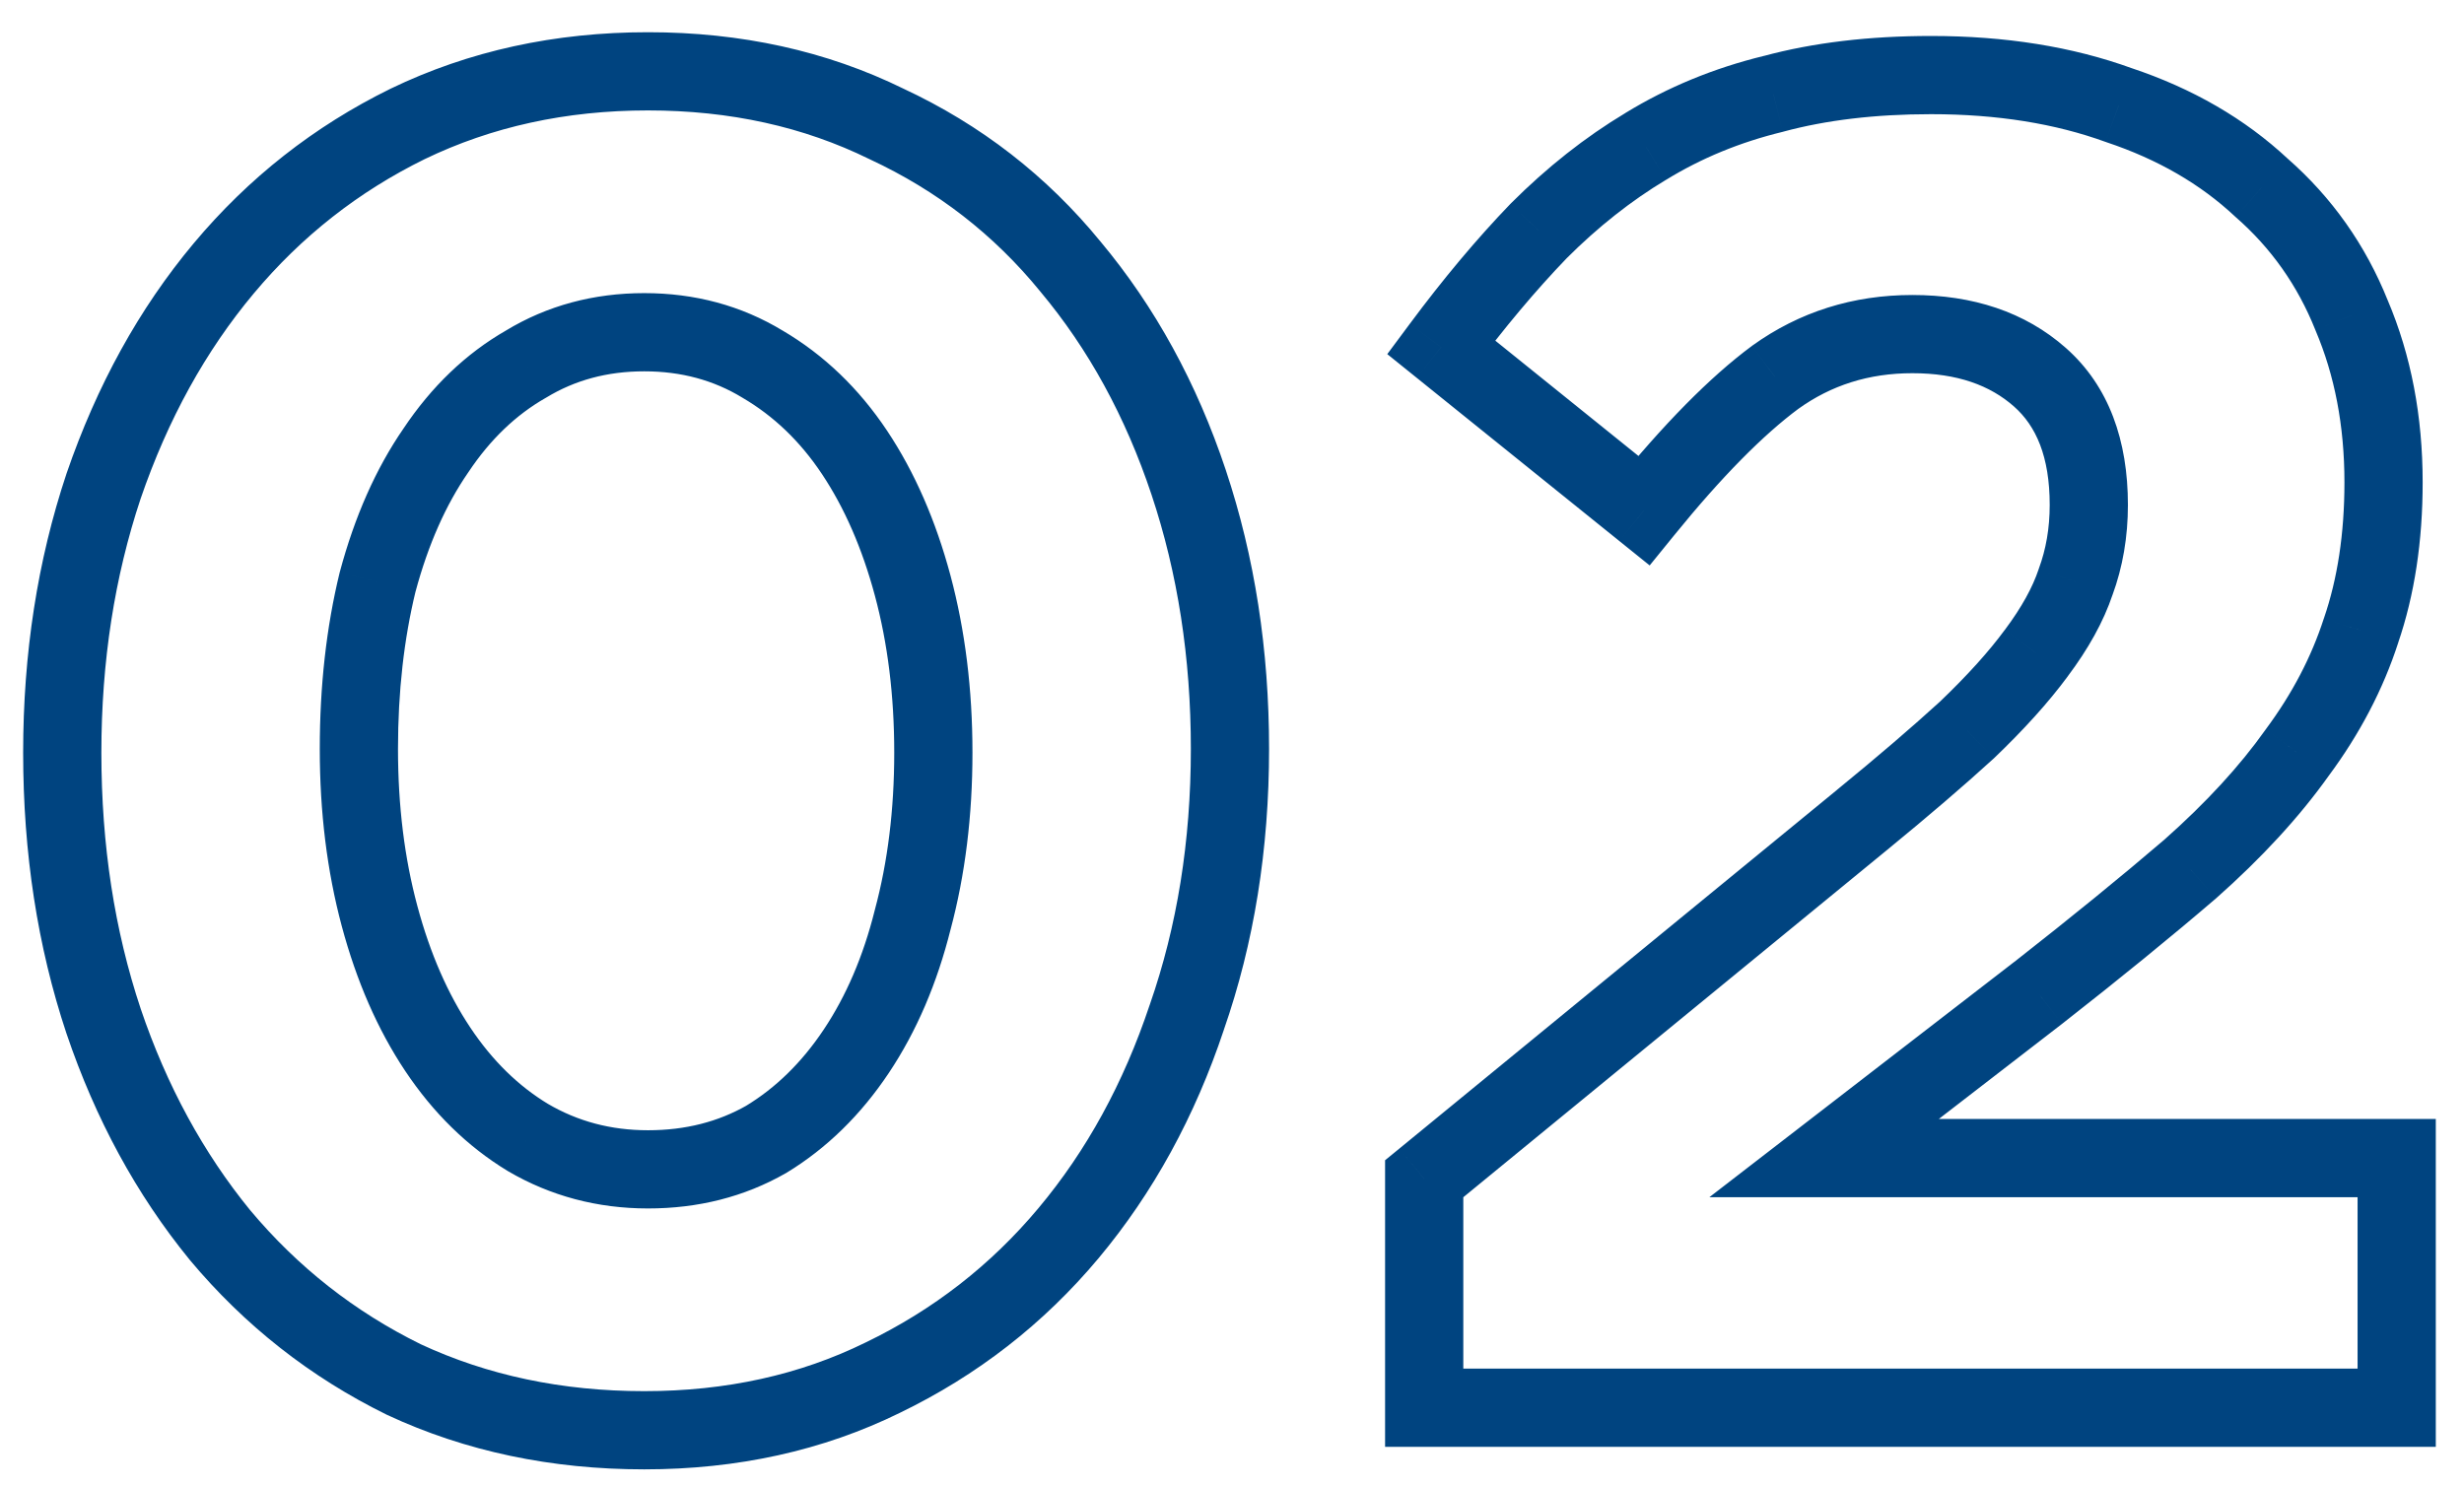 <svg width="63" height="38" viewBox="0 0 63 38" fill="none" xmlns="http://www.w3.org/2000/svg">
<path d="M30.392 12.336L31.341 12.02V12.02L30.392 12.336ZM27.368 6.816L26.593 7.448L26.601 7.458L27.368 6.816ZM22.664 3.168L22.223 4.066L22.233 4.07L22.242 4.075L22.664 3.168ZM10.424 3.168L9.989 2.267L9.983 2.27L10.424 3.168ZM5.72 6.864L4.953 6.222H4.953L5.72 6.864ZM2.648 12.432L1.702 12.107L1.699 12.116L2.648 12.432ZM2.648 26.112L1.699 26.428L1.701 26.433L2.648 26.112ZM5.624 31.584L4.849 32.216L4.857 32.226L5.624 31.584ZM10.328 35.28L9.887 36.178L9.896 36.182L9.906 36.187L10.328 35.28ZM22.568 35.232L22.133 34.331L22.127 34.334L22.568 35.232ZM27.32 31.536L28.087 32.178L27.32 31.536ZM30.344 26.016L29.4 25.687L29.395 25.7L30.344 26.016ZM23.336 23.52L22.37 23.261L22.368 23.269L22.366 23.277L23.336 23.52ZM21.896 26.88L22.728 27.435L21.896 26.88ZM19.592 29.136L20.088 30.004L20.1 29.998L20.111 29.991L19.592 29.136ZM13.496 29.088L12.977 29.943L12.984 29.947L12.99 29.951L13.496 29.088ZM11.192 26.832L10.36 27.387L11.192 26.832ZM9.704 23.424L8.738 23.683L9.704 23.424ZM9.656 14.88L8.69 14.621L8.687 14.632L8.684 14.643L9.656 14.88ZM11.144 11.52L11.967 12.088L11.972 12.081L11.976 12.075L11.144 11.52ZM13.448 9.312L13.944 10.18L13.956 10.174L13.967 10.167L13.448 9.312ZM19.496 9.312L18.977 10.167L18.984 10.171L18.99 10.175L19.496 9.312ZM21.848 11.568L21.016 12.123H21.016L21.848 11.568ZM23.336 14.976L24.302 14.717V14.717L23.336 14.976ZM32.448 19.152C32.448 16.622 32.082 14.243 31.341 12.02L29.443 12.652C30.11 14.653 30.448 16.818 30.448 19.152H32.448ZM31.341 12.02C30.601 9.799 29.534 7.847 28.135 6.174L26.601 7.458C27.826 8.921 28.775 10.649 29.443 12.652L31.341 12.02ZM28.143 6.184C26.766 4.497 25.077 3.188 23.086 2.261L22.242 4.075C23.963 4.876 25.41 5.999 26.593 7.448L28.143 6.184ZM23.105 2.27C21.13 1.3 18.945 0.824 16.568 0.824V2.824C18.671 2.824 20.55 3.244 22.223 4.066L23.105 2.27ZM16.568 0.824C14.191 0.824 11.992 1.3 9.989 2.267L10.859 4.069C12.568 3.244 14.465 2.824 16.568 2.824V0.824ZM9.983 2.27C8.033 3.228 6.354 4.548 4.953 6.222L6.487 7.506C7.71 6.044 9.167 4.9 10.865 4.066L9.983 2.27ZM4.953 6.222C3.554 7.894 2.474 9.86 1.702 12.107L3.594 12.757C4.294 10.716 5.262 8.97 6.487 7.506L4.953 6.222ZM1.699 12.116C0.958 14.339 0.592 16.718 0.592 19.248H2.592C2.592 16.914 2.93 14.749 3.597 12.748L1.699 12.116ZM0.592 19.248C0.592 21.808 0.958 24.204 1.699 26.428L3.597 25.796C2.93 23.796 2.592 21.616 2.592 19.248H0.592ZM1.701 26.433C2.44 28.616 3.487 30.548 4.849 32.216L6.399 30.952C5.201 29.484 4.264 27.768 3.595 25.791L1.701 26.433ZM4.857 32.226C6.258 33.9 7.937 35.22 9.887 36.178L10.769 34.382C9.071 33.548 7.614 32.404 6.391 30.942L4.857 32.226ZM9.906 36.187C11.906 37.118 14.1 37.576 16.472 37.576V35.576C14.364 35.576 12.462 35.17 10.75 34.373L9.906 36.187ZM16.472 37.576C18.849 37.576 21.034 37.1 23.009 36.13L22.127 34.334C20.454 35.156 18.575 35.576 16.472 35.576V37.576ZM23.003 36.133C24.985 35.175 26.683 33.855 28.087 32.178L26.553 30.894C25.333 32.352 23.863 33.497 22.133 34.331L23.003 36.133ZM28.087 32.178C29.486 30.505 30.553 28.552 31.293 26.332L29.395 25.7C28.727 27.703 27.778 29.431 26.553 30.894L28.087 32.178ZM31.288 26.345C32.065 24.117 32.448 21.717 32.448 19.152H30.448C30.448 21.515 30.095 23.691 29.4 25.687L31.288 26.345ZM22.864 19.248C22.864 20.708 22.697 22.044 22.37 23.261L24.302 23.779C24.679 22.372 24.864 20.86 24.864 19.248H22.864ZM22.366 23.277C22.07 24.462 21.632 25.473 21.064 26.325L22.728 27.435C23.44 26.367 23.962 25.138 24.306 23.762L22.366 23.277ZM21.064 26.325C20.497 27.176 19.832 27.82 19.073 28.281L20.111 29.991C21.144 29.363 22.015 28.504 22.728 27.435L21.064 26.325ZM19.096 28.268C18.364 28.686 17.529 28.904 16.568 28.904V30.904C17.847 30.904 19.028 30.61 20.088 30.004L19.096 28.268ZM16.568 28.904C15.618 28.904 14.77 28.676 14.002 28.225L12.99 29.951C14.078 30.588 15.278 30.904 16.568 30.904V28.904ZM14.015 28.233C13.256 27.773 12.591 27.128 12.024 26.277L10.36 27.387C11.073 28.456 11.944 29.316 12.977 29.943L14.015 28.233ZM12.024 26.277C11.454 25.422 10.998 24.39 10.67 23.165L8.738 23.683C9.113 25.082 9.65 26.322 10.36 27.387L12.024 26.277ZM10.67 23.165C10.343 21.948 10.176 20.612 10.176 19.152H8.176C8.176 20.764 8.361 22.276 8.738 23.683L10.67 23.165ZM10.176 19.152C10.176 17.685 10.329 16.342 10.627 15.117L8.684 14.643C8.343 16.042 8.176 17.547 8.176 19.152H10.176ZM10.622 15.139C10.95 13.915 11.404 12.905 11.967 12.088L10.321 10.952C9.604 11.991 9.066 13.22 8.69 14.621L10.622 15.139ZM11.976 12.075C12.54 11.229 13.198 10.607 13.944 10.18L12.952 8.444C11.906 9.041 11.028 9.892 10.312 10.965L11.976 12.075ZM13.967 10.167C14.696 9.724 15.522 9.496 16.472 9.496V7.496C15.182 7.496 13.992 7.812 12.929 8.457L13.967 10.167ZM16.472 9.496C17.422 9.496 18.248 9.724 18.977 10.167L20.015 8.457C18.952 7.812 17.762 7.496 16.472 7.496V9.496ZM18.99 10.175C19.778 10.637 20.454 11.279 21.016 12.123L22.68 11.013C21.962 9.937 21.07 9.075 20.002 8.449L18.99 10.175ZM21.016 12.123C21.586 12.978 22.041 14.01 22.37 15.235L24.302 14.717C23.927 13.318 23.39 12.078 22.68 11.013L21.016 12.123ZM22.37 15.235C22.697 16.452 22.864 17.788 22.864 19.248H24.864C24.864 17.636 24.679 16.124 24.302 14.717L22.37 15.235ZM52.158 9.648L51.496 10.397L52.158 9.648ZM53.071 14.88L52.132 14.534L52.127 14.549L52.122 14.564L53.071 14.88ZM52.062 16.704L51.263 16.104L51.257 16.111L52.062 16.704ZM50.286 18.672L50.961 19.41L50.969 19.403L50.978 19.395L50.286 18.672ZM47.599 20.976L46.965 20.202L46.965 20.203L47.599 20.976ZM36.414 30.144L35.781 29.371L35.414 29.671V30.144H36.414ZM36.414 36H35.414V37H36.414V36ZM61.279 36V37H62.279V36H61.279ZM61.279 29.616H62.279V28.616H61.279V29.616ZM46.639 29.616L46.028 28.824L43.706 30.616H46.639V29.616ZM52.111 25.392L52.722 26.184L52.727 26.18L52.111 25.392ZM55.998 22.224L56.649 22.983L56.656 22.978L56.661 22.973L55.998 22.224ZM58.734 19.248L57.931 18.652L57.925 18.661L57.919 18.669L58.734 19.248ZM60.367 16.128L59.421 15.804L59.418 15.812L59.415 15.82L60.367 16.128ZM60.127 8.064L59.198 8.435L59.202 8.445L59.206 8.455L60.127 8.064ZM57.822 4.8L57.139 5.53L57.151 5.542L57.164 5.553L57.822 4.8ZM54.175 2.688L53.833 3.628L53.846 3.632L53.858 3.637L54.175 2.688ZM45.343 2.4L45.579 3.372L45.591 3.369L45.603 3.365L45.343 2.4ZM42.078 3.744L42.593 4.602L42.601 4.597L42.078 3.744ZM39.343 5.904L38.635 5.197L38.629 5.204L38.622 5.21L39.343 5.904ZM36.846 8.88L36.044 8.284L35.47 9.056L36.219 9.659L36.846 8.88ZM42.031 13.056L41.403 13.835L42.179 14.46L42.807 13.687L42.031 13.056ZM45.391 9.648L44.807 8.836L44.801 8.84L44.795 8.845L45.391 9.648ZM48.895 9.544C50.048 9.544 50.883 9.855 51.496 10.397L52.821 8.899C51.77 7.969 50.429 7.544 48.895 7.544V9.544ZM51.496 10.397C52.054 10.891 52.407 11.668 52.407 12.912H54.407C54.407 11.276 53.927 9.877 52.821 8.899L51.496 10.397ZM52.407 12.912C52.407 13.508 52.312 14.046 52.132 14.534L54.009 15.226C54.277 14.498 54.407 13.724 54.407 12.912H52.407ZM52.122 14.564C51.973 15.011 51.697 15.524 51.263 16.104L52.862 17.304C53.388 16.604 53.784 15.901 54.019 15.196L52.122 14.564ZM51.257 16.111C50.853 16.66 50.303 17.272 49.595 17.949L50.978 19.395C51.742 18.664 52.376 17.964 52.868 17.297L51.257 16.111ZM49.612 17.933C48.893 18.59 48.012 19.346 46.965 20.202L48.232 21.75C49.297 20.878 50.208 20.098 50.961 19.41L49.612 17.933ZM46.965 20.203L35.781 29.371L37.048 30.917L48.233 21.749L46.965 20.203ZM35.414 30.144V36H37.414V30.144H35.414ZM36.414 37H61.279V35H36.414V37ZM62.279 36V29.616H60.279V36H62.279ZM61.279 28.616H46.639V30.616H61.279V28.616ZM47.25 30.408L52.722 26.184L51.499 24.6L46.028 28.824L47.25 30.408ZM52.727 26.18C54.208 25.021 55.516 23.955 56.649 22.983L55.348 21.465C54.242 22.413 52.957 23.459 51.494 24.605L52.727 26.18ZM56.661 22.973C57.826 21.941 58.793 20.893 59.55 19.827L57.919 18.669C57.268 19.587 56.411 20.523 55.336 21.475L56.661 22.973ZM59.538 19.844C60.333 18.771 60.93 17.635 61.318 16.436L59.415 15.82C59.099 16.797 58.608 17.741 57.931 18.652L59.538 19.844ZM61.312 16.452C61.738 15.21 61.943 13.834 61.943 12.336H59.943C59.943 13.654 59.763 14.806 59.421 15.804L61.312 16.452ZM61.943 12.336C61.943 10.651 61.65 9.091 61.047 7.673L59.206 8.455C59.691 9.597 59.943 10.885 59.943 12.336H61.943ZM61.055 7.693C60.485 6.268 59.625 5.049 58.481 4.047L57.164 5.553C58.068 6.343 58.744 7.3 59.198 8.435L61.055 7.693ZM58.506 4.07C57.397 3.032 56.051 2.259 54.491 1.739L53.858 3.637C55.178 4.077 56.264 4.712 57.139 5.53L58.506 4.07ZM54.516 1.748C52.98 1.189 51.261 0.92 49.374 0.92V2.92C51.072 2.92 52.553 3.163 53.833 3.628L54.516 1.748ZM49.374 0.92C47.801 0.92 46.367 1.087 45.082 1.435L45.603 3.365C46.686 3.073 47.94 2.92 49.374 2.92V0.92ZM45.106 1.428C43.826 1.74 42.641 2.227 41.556 2.891L42.601 4.597C43.5 4.045 44.491 3.636 45.579 3.372L45.106 1.428ZM41.564 2.887C40.528 3.508 39.552 4.28 38.635 5.197L40.05 6.611C40.861 5.8 41.709 5.132 42.593 4.601L41.564 2.887ZM38.622 5.21C37.756 6.109 36.897 7.135 36.044 8.284L37.649 9.476C38.46 8.385 39.265 7.427 40.063 6.598L38.622 5.21ZM36.219 9.659L41.403 13.835L42.658 12.277L37.474 8.101L36.219 9.659ZM42.807 13.687C44.029 12.181 45.089 11.117 45.986 10.451L44.795 8.845C43.708 9.651 42.528 10.858 41.254 12.425L42.807 13.687ZM45.974 10.46C46.821 9.851 47.783 9.544 48.895 9.544V7.544C47.382 7.544 46.008 7.973 44.807 8.836L45.974 10.46Z" fill="#004480"/>
</svg>
